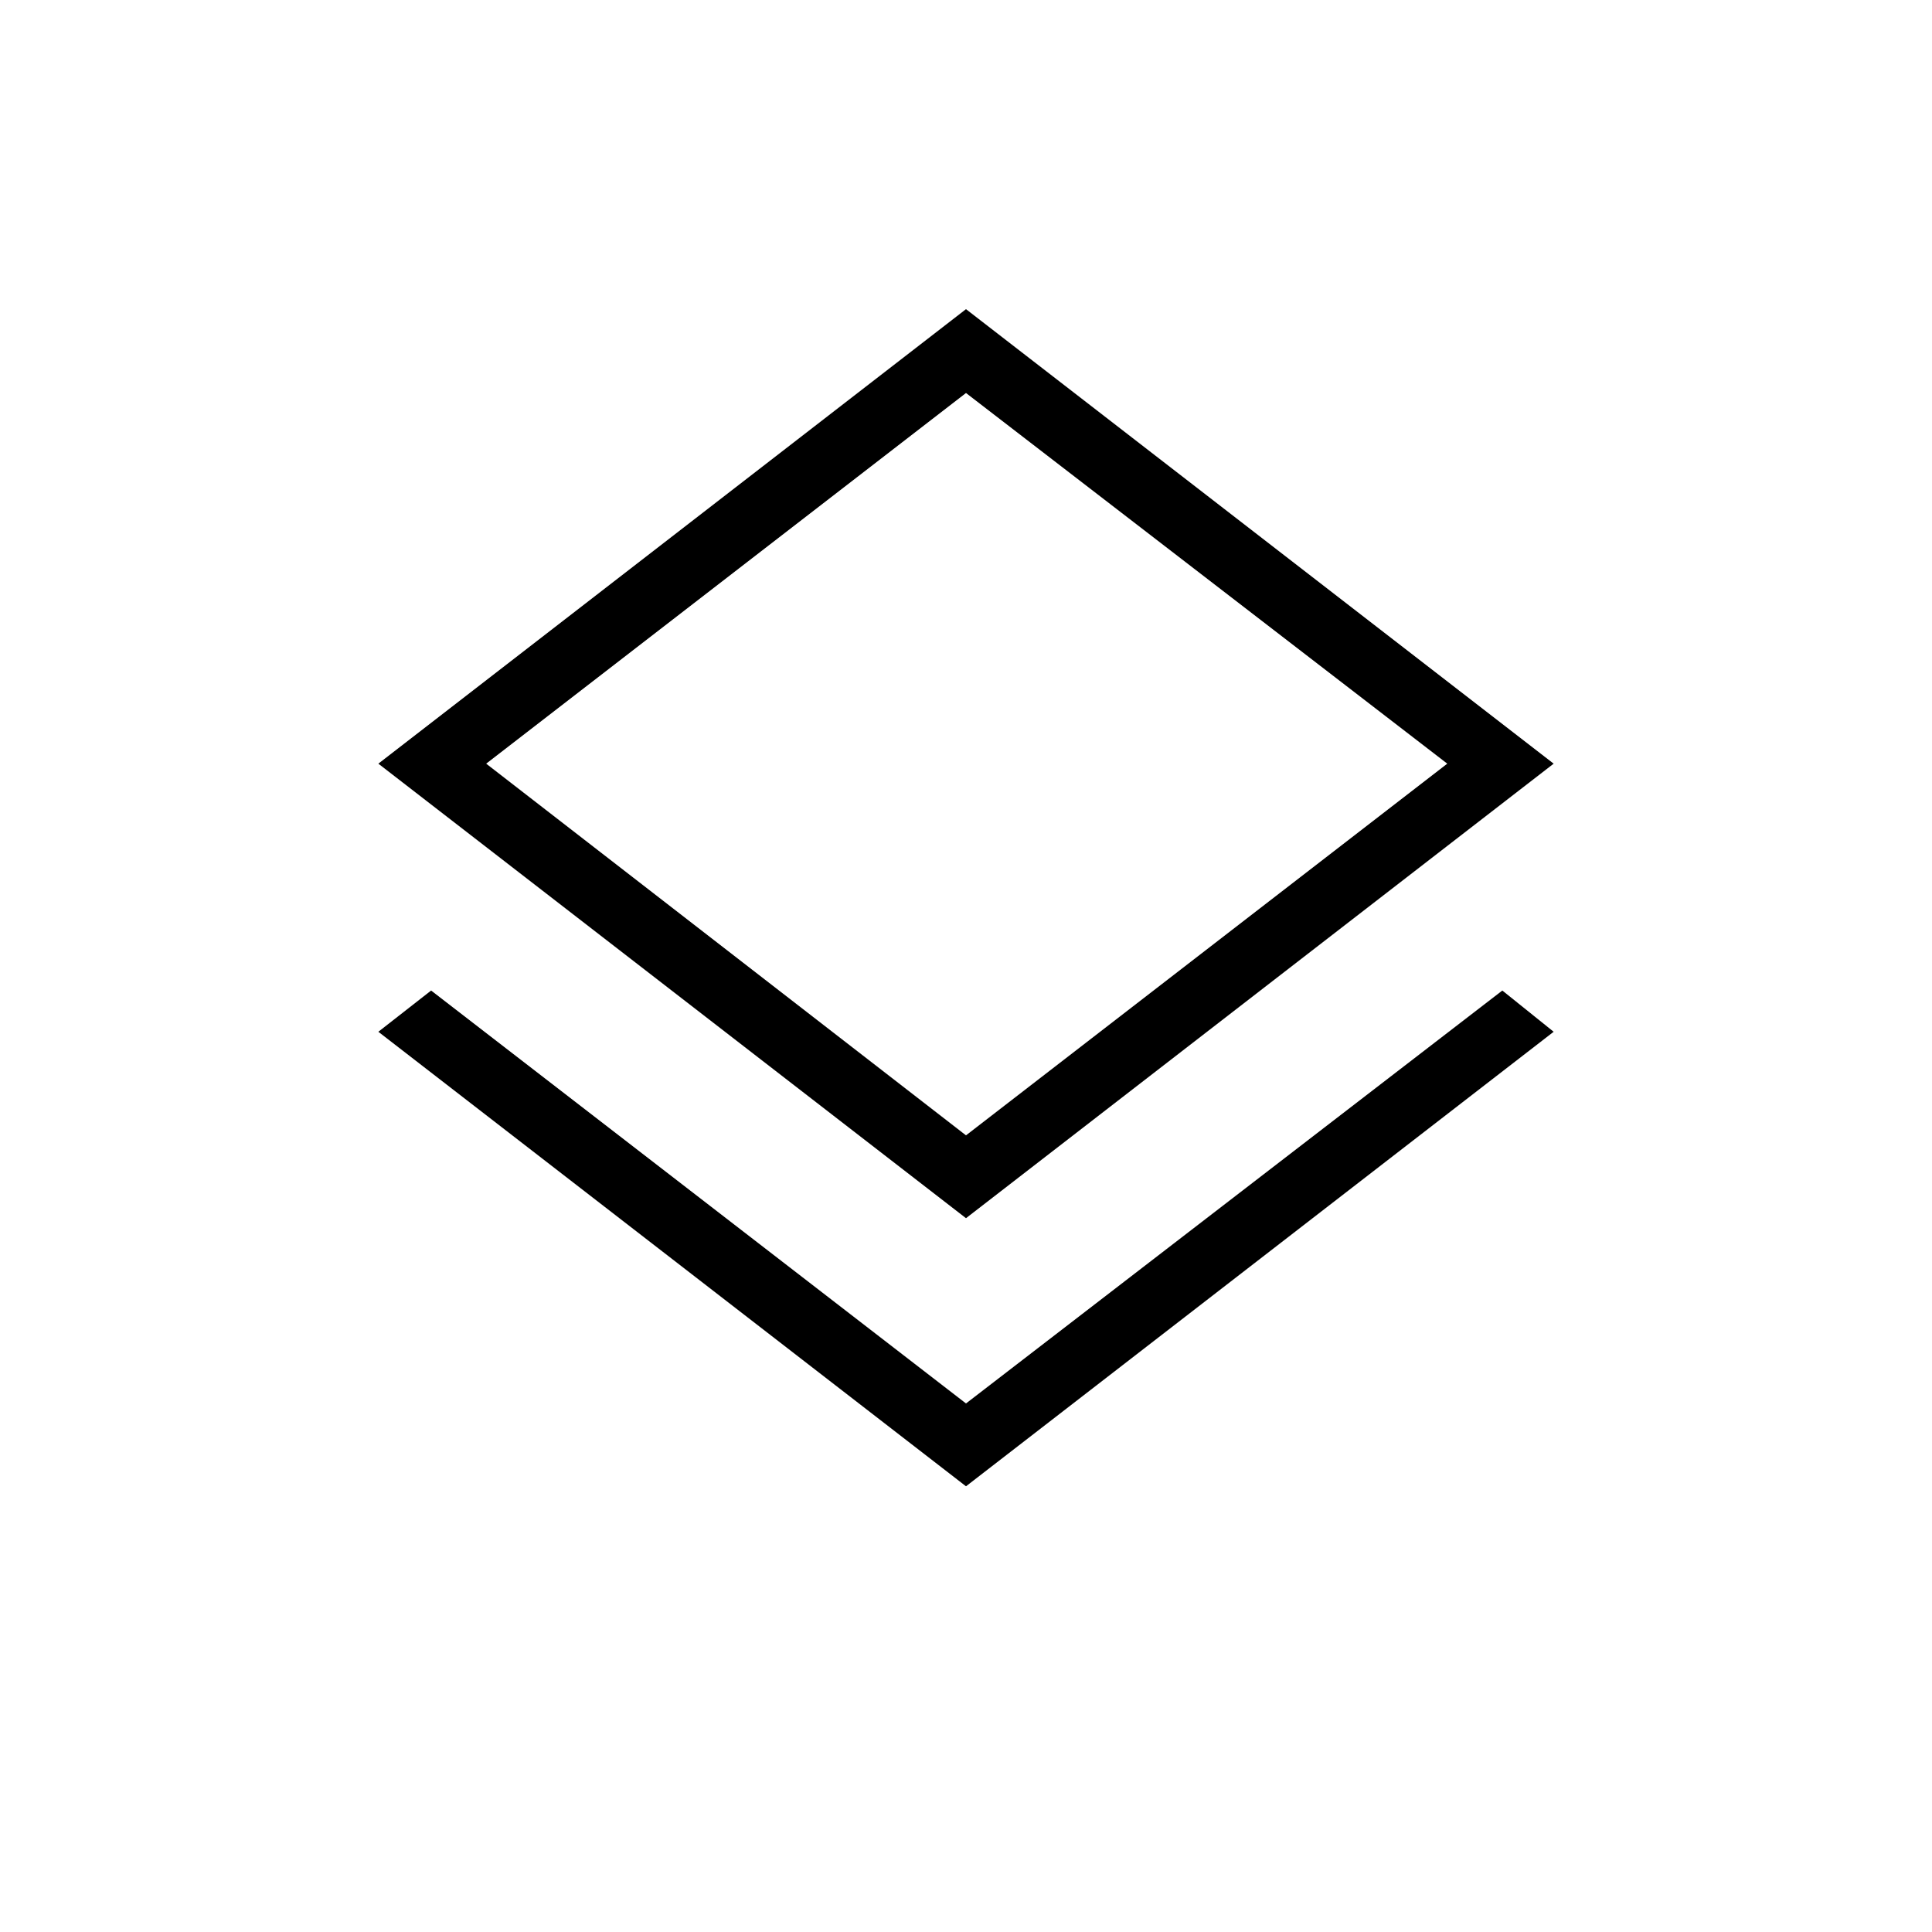<svg xmlns="http://www.w3.org/2000/svg" height="40" viewBox="0 -960 960 960" width="40"><path d="M480-221.47 188-447.32l26.22-20.49L480-262.63l266.5-205.18 25.5 20.49-292 225.85Zm0-133.22L188-580.54l292-225.84 292 225.84-292 225.85Zm0-232.16Zm0 191 239.14-184.69L480-764.72 241.58-580.54 480-395.85Z"/></svg>